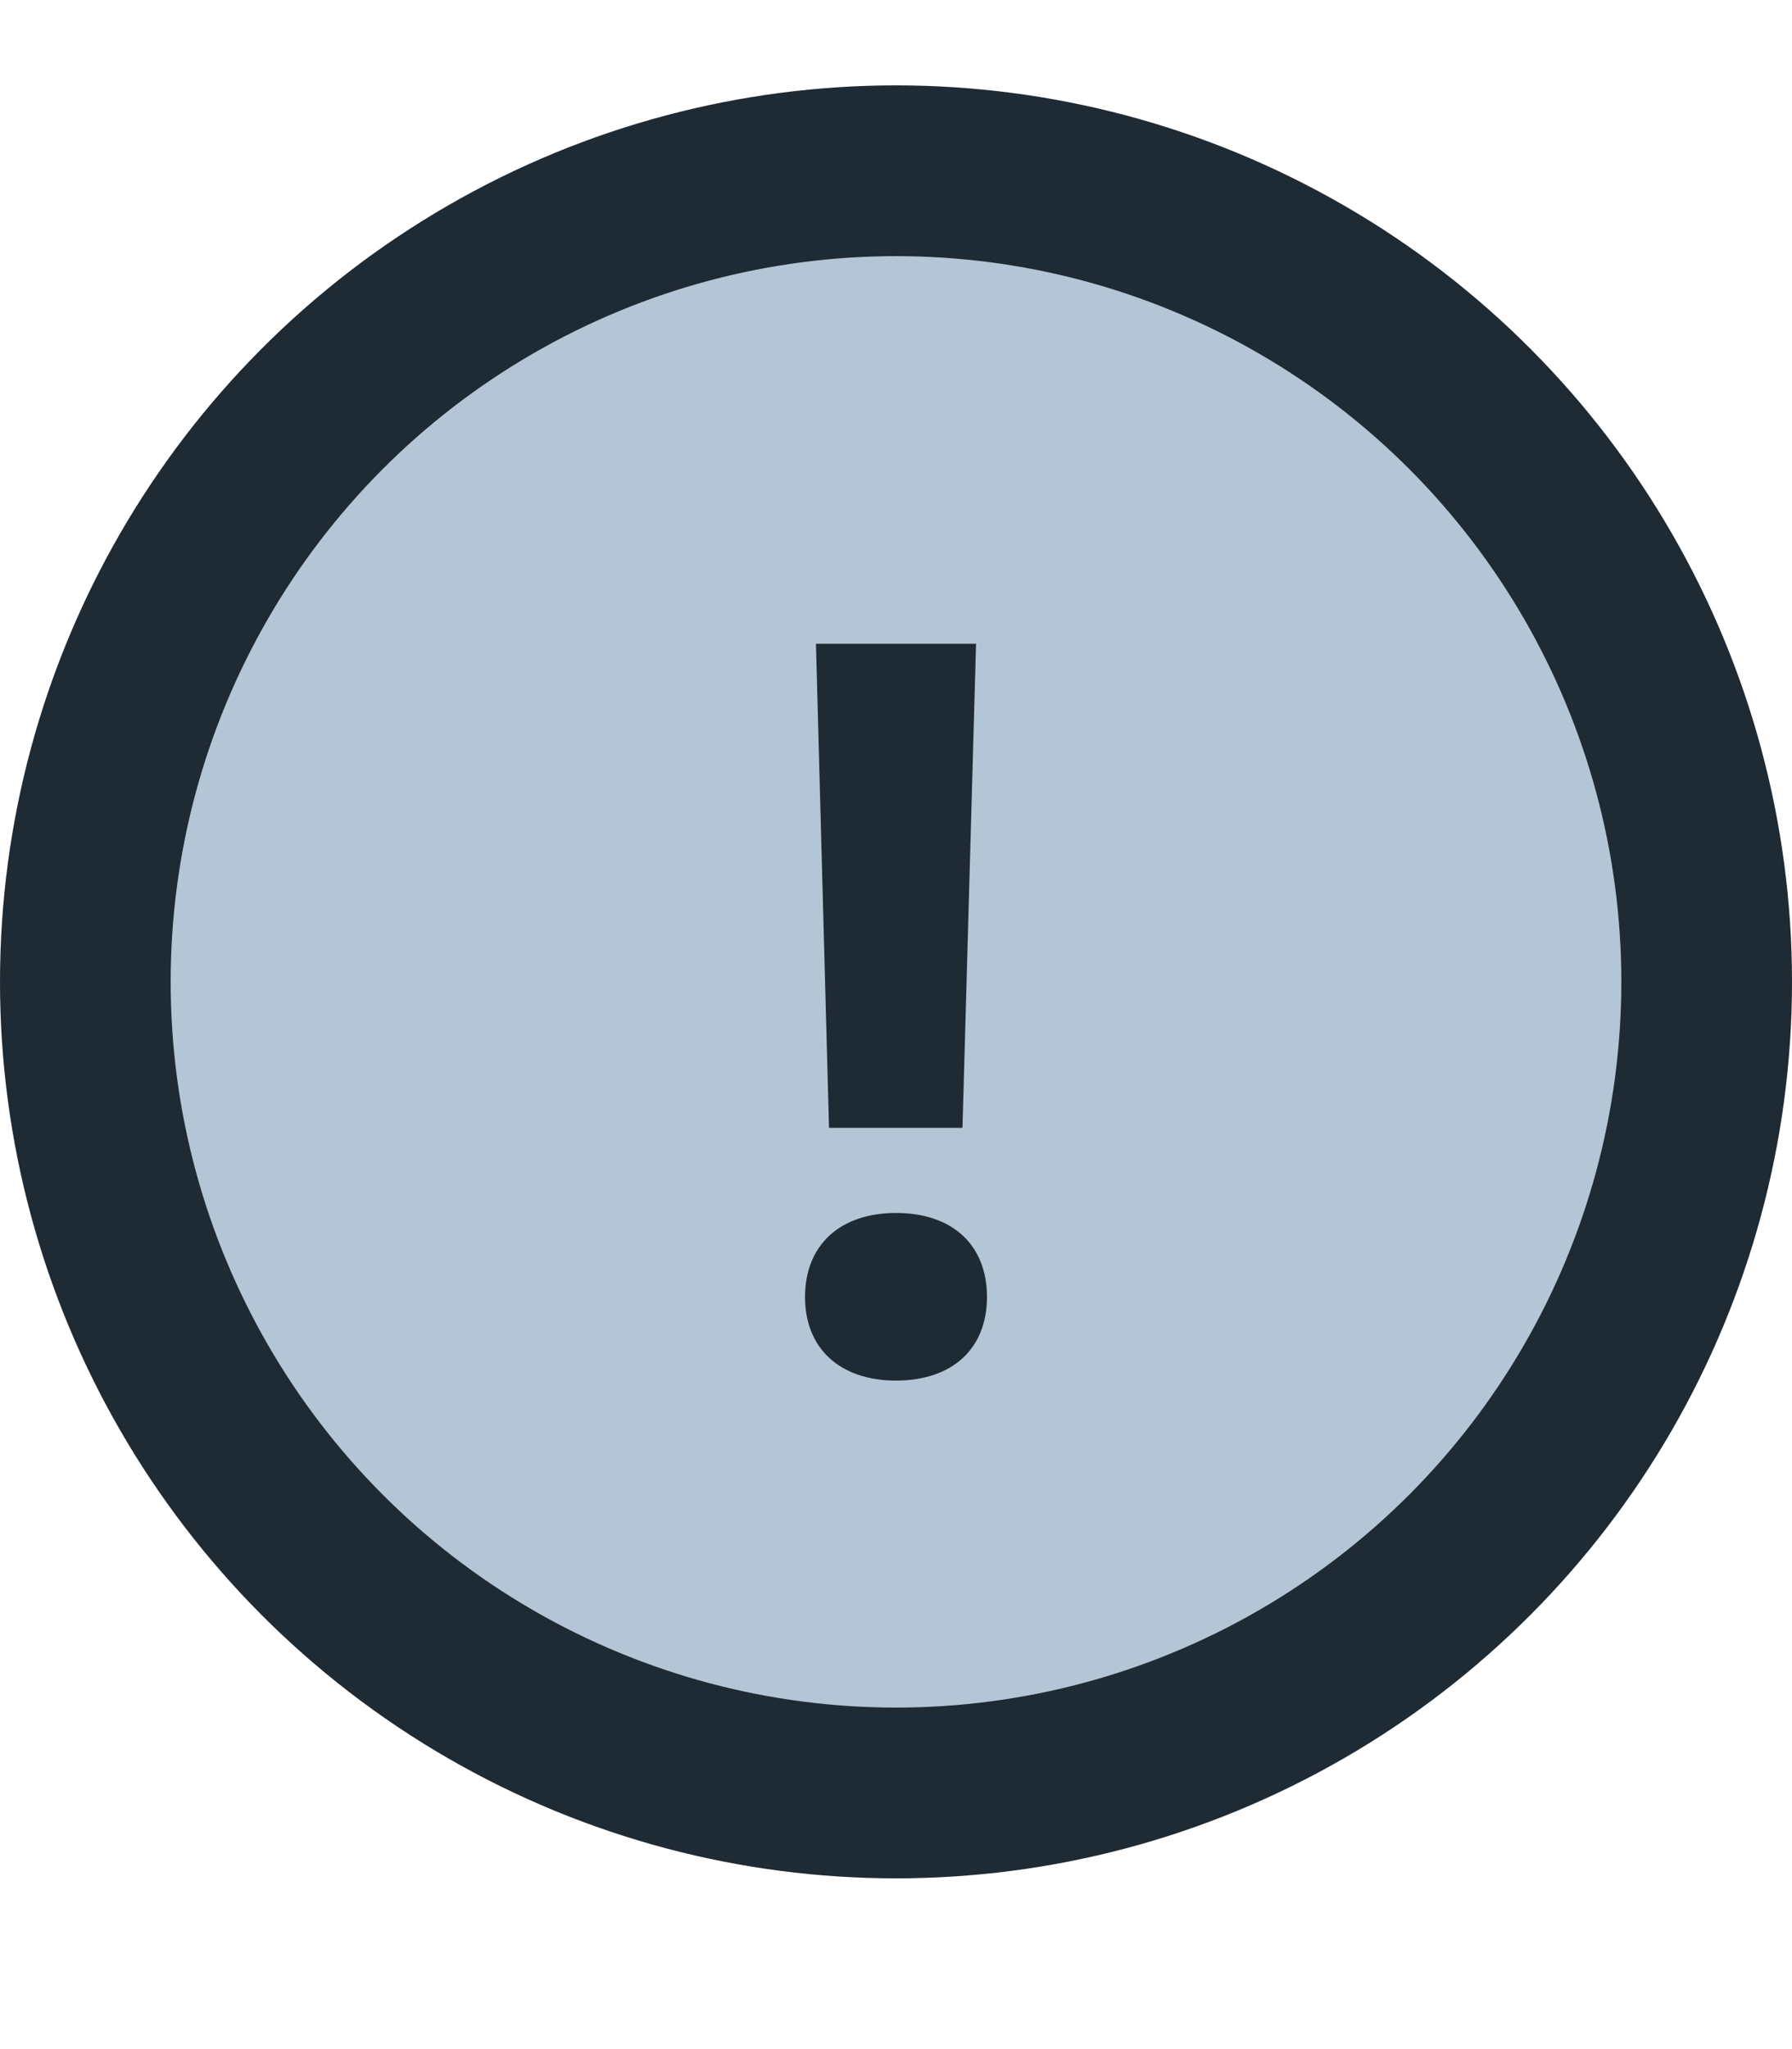 <svg width="21" height="24" fill="none" xmlns="http://www.w3.org/2000/svg"><circle cx="10.5" cy="11.5" r="9.5" fill="#B4C5D5" stroke="#1E2A34" stroke-width="2"/><path d="M9.715 13.21h1.564l.159-5.67H9.562l.153 5.67zm.785 2.96c.662 0 1.066-.375 1.066-.979 0-.609-.404-.984-1.066-.984-.656 0-1.066.375-1.066.984 0 .604.41.979 1.066.979z" fill="#1E2A34"/></svg>